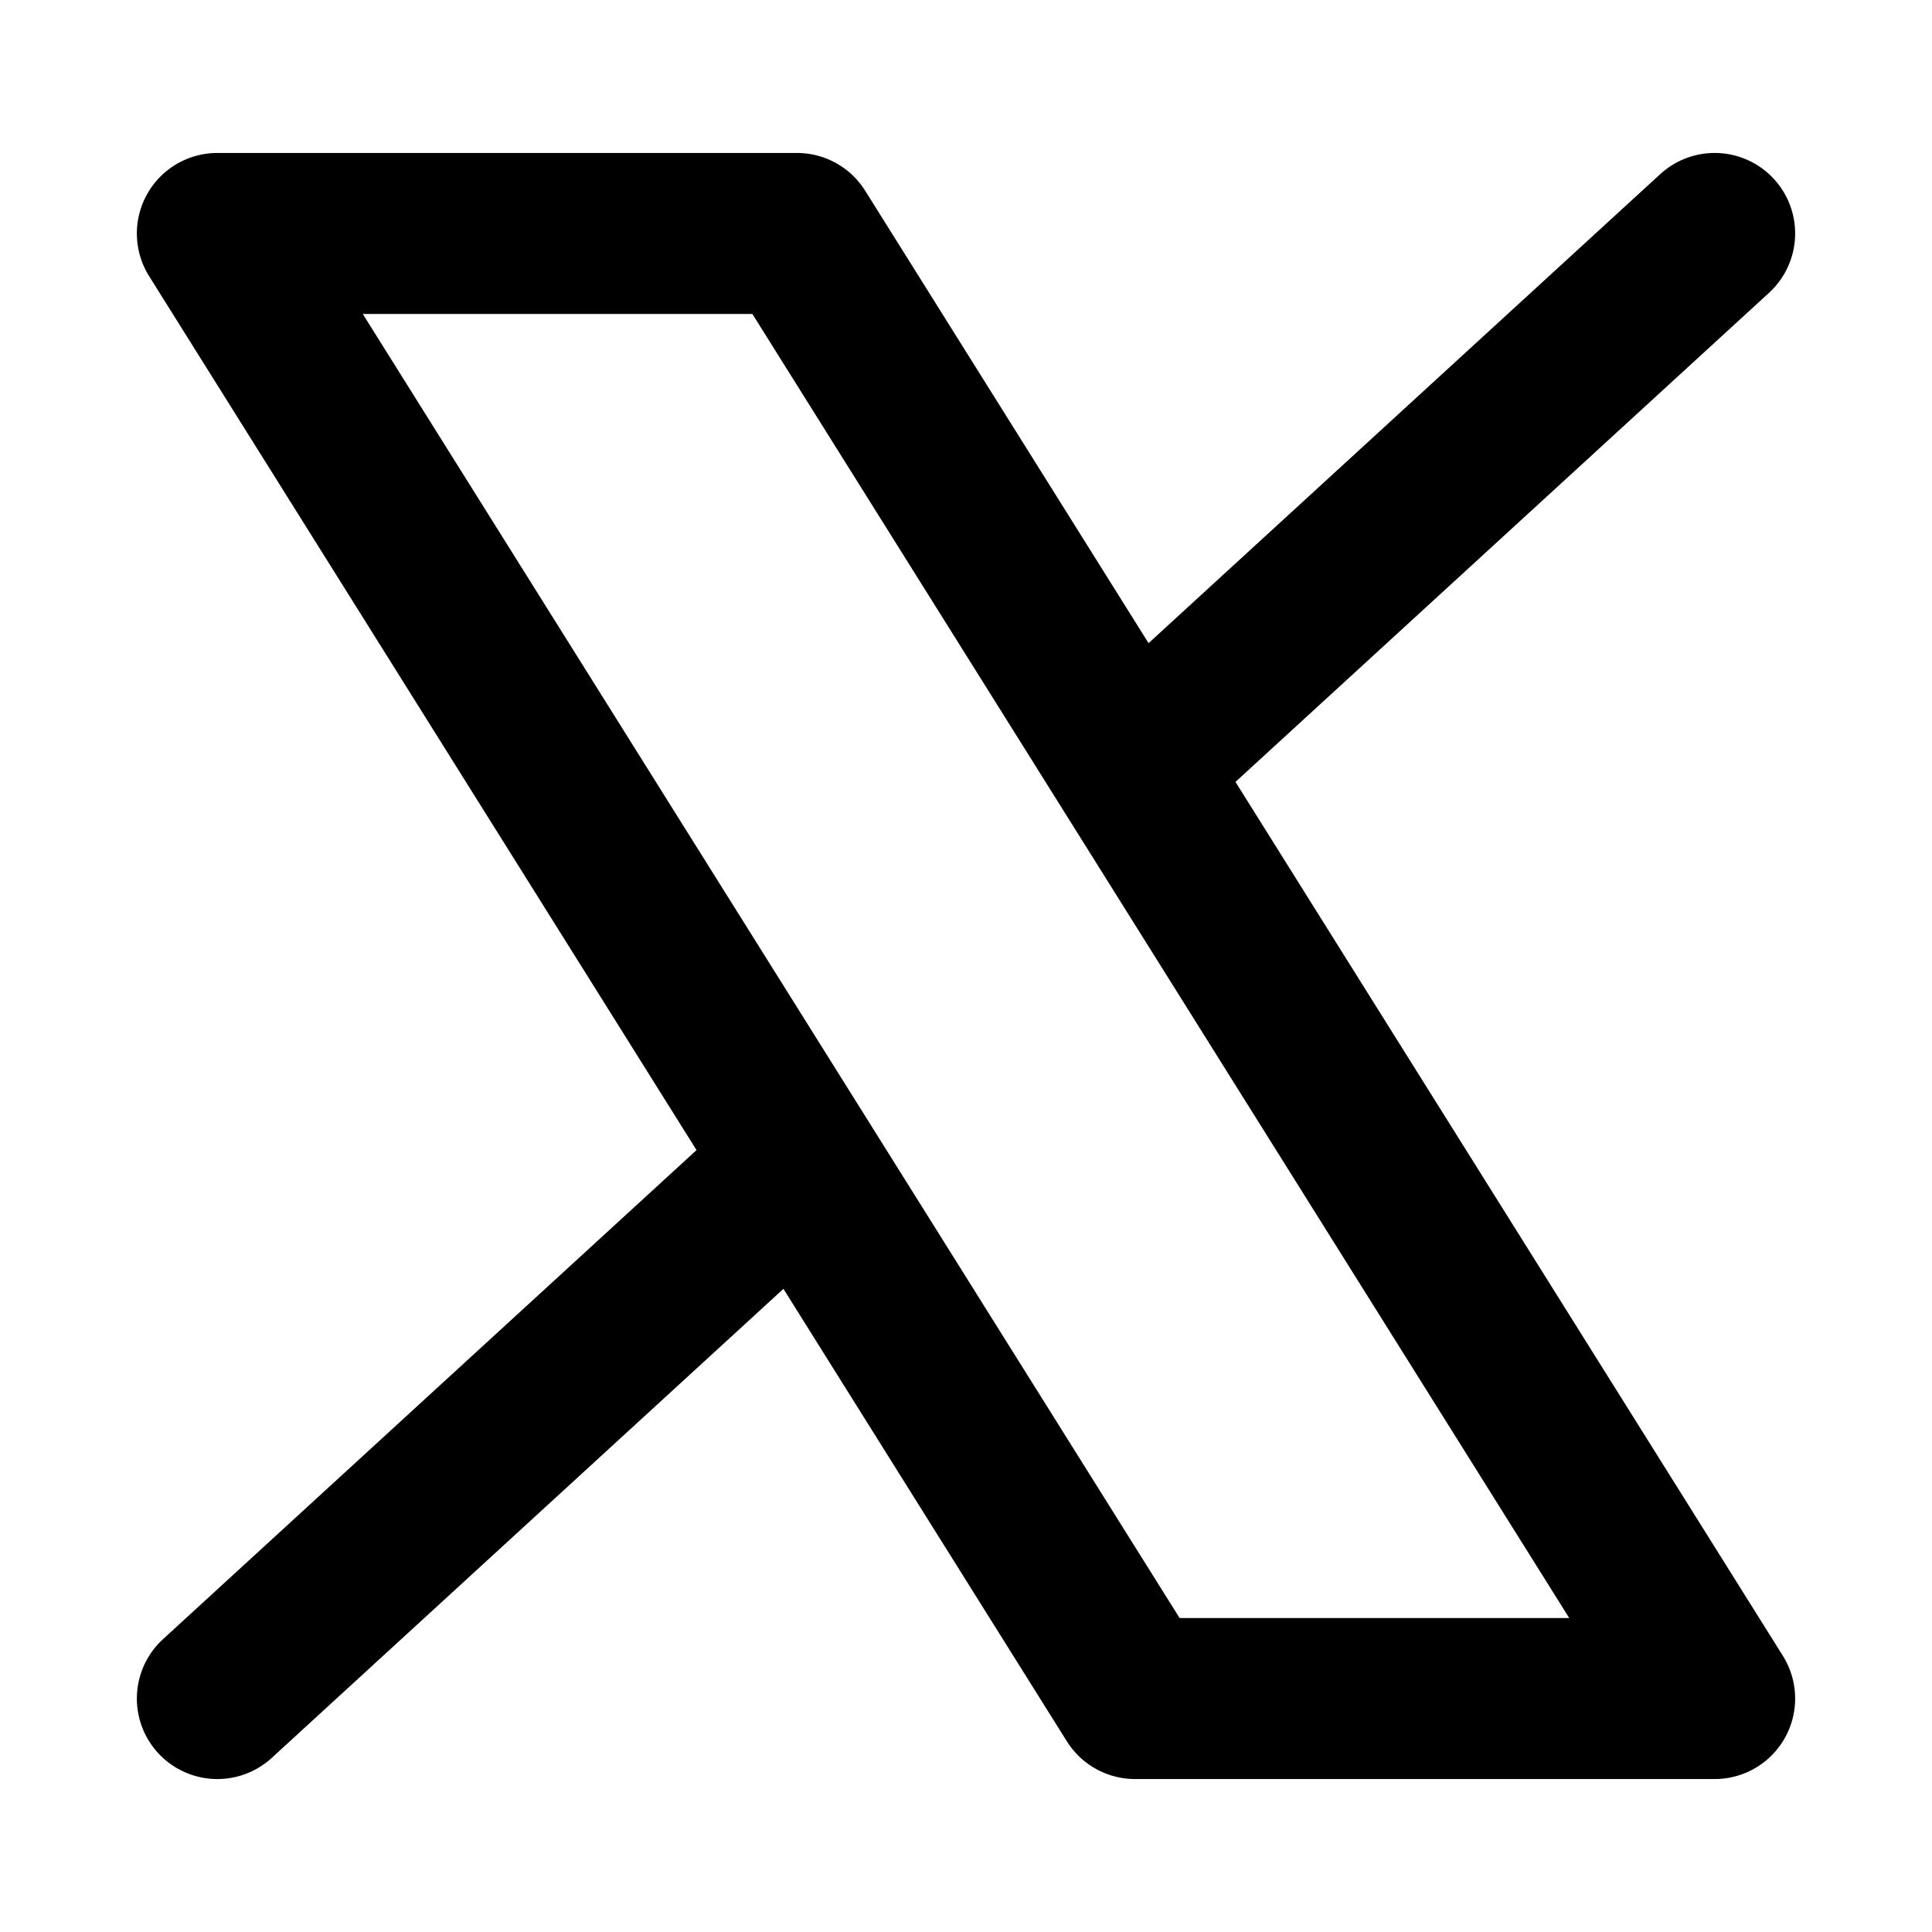 <svg aria-hidden="true" xmlns="http://www.w3.org/2000/svg" width="24" height="24" fill="none" stroke="currentColor" stroke-linecap="round" stroke-linejoin="round" stroke-width="2"><path d="M21.3 21.1 9.9 2.9H2.7l11.4 18.2zM2.7 21.1l7.2-6.6M14.1 9.5l7.2-6.6" class="st0"/></svg>
